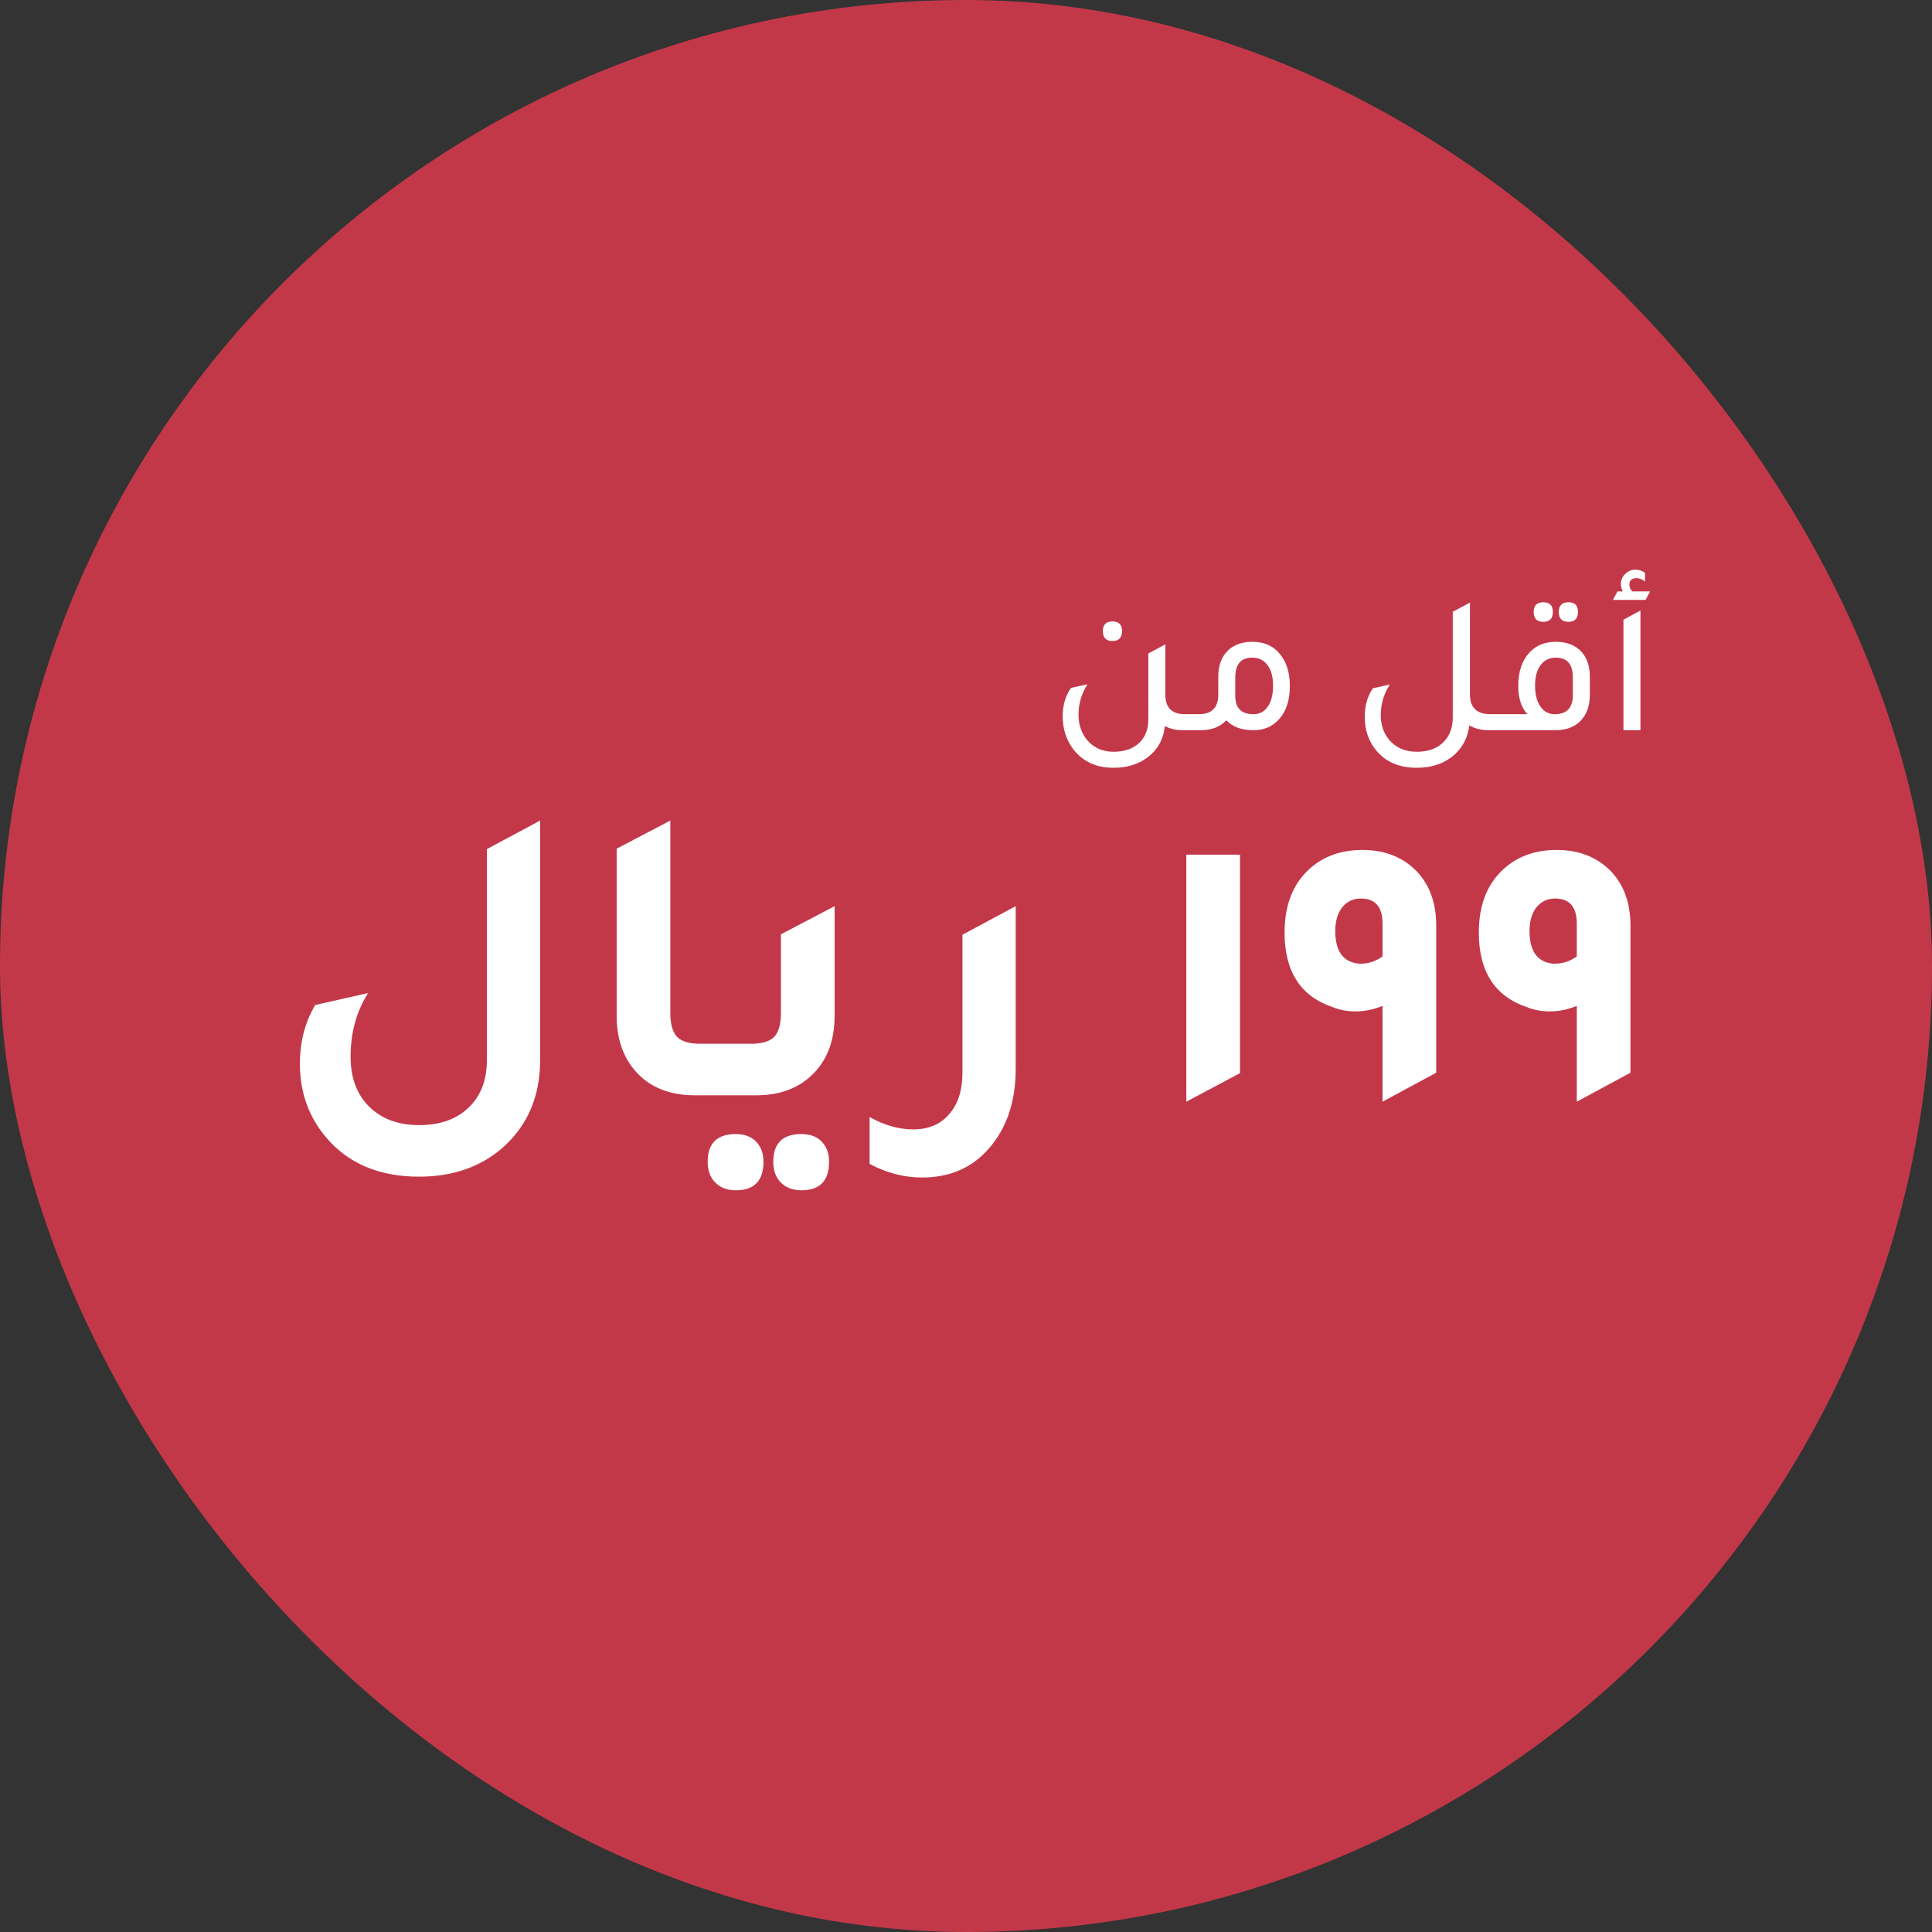 <svg width="127" height="127" viewBox="0 0 127 127" fill="none" xmlns="http://www.w3.org/2000/svg">
<rect x="0" y="0" width="127" height="127" fill="#333333" stroke="none"/>
<rect width="127" height="127" rx="63.5" fill="#C33849"/>
<path d="M73.132 42.137C72.708 42.137 72.495 41.92 72.495 41.487C72.495 41.062 72.708 40.85 73.132 40.85C73.548 40.85 73.756 41.062 73.756 41.487C73.756 41.92 73.548 42.137 73.132 42.137ZM77.877 46.947H78.735V48H77.747C77.297 48 76.907 47.909 76.577 47.727C76.473 48.611 76.088 49.3 75.42 49.794C74.822 50.245 74.081 50.47 73.197 50.47C72.071 50.47 71.195 50.071 70.571 49.274C70.095 48.659 69.856 47.931 69.856 47.09C69.856 46.362 70.038 45.738 70.402 45.218L71.481 44.984C71.091 45.599 70.896 46.262 70.896 46.973C70.896 47.701 71.122 48.299 71.572 48.767C71.997 49.2 72.539 49.417 73.197 49.417C73.96 49.417 74.549 49.196 74.965 48.754C75.312 48.381 75.485 47.896 75.485 47.298V42.956L76.603 42.358V45.647C76.603 46.514 77.028 46.947 77.877 46.947ZM80.083 44.477C80.083 43.723 80.308 43.138 80.759 42.722C81.157 42.367 81.677 42.189 82.319 42.189C83.142 42.189 83.775 42.492 84.217 43.099C84.598 43.61 84.789 44.278 84.789 45.101C84.789 46.037 84.546 46.769 84.061 47.298C83.636 47.766 83.082 48 82.397 48C81.617 48 81.023 47.783 80.616 47.35C80.2 47.783 79.641 48 78.939 48H77.951V46.947H78.809C79.658 46.947 80.083 46.514 80.083 45.647V44.477ZM81.201 45.738C81.201 46.544 81.595 46.947 82.384 46.947C82.791 46.947 83.108 46.782 83.333 46.453C83.567 46.124 83.684 45.664 83.684 45.075C83.684 44.494 83.562 44.044 83.32 43.723C83.077 43.394 82.743 43.229 82.319 43.229C81.573 43.229 81.201 43.662 81.201 44.529V45.738ZM97.98 46.947H98.838V48H97.85C97.382 48 96.961 47.896 96.589 47.688C96.467 48.581 96.064 49.283 95.38 49.794C94.773 50.245 94.023 50.47 93.131 50.47C91.969 50.47 91.072 50.08 90.44 49.3C89.954 48.693 89.712 47.97 89.712 47.129C89.712 46.392 89.889 45.764 90.245 45.244L91.363 44.997C90.964 45.612 90.765 46.284 90.765 47.012C90.765 47.731 90.994 48.321 91.454 48.78C91.878 49.205 92.437 49.417 93.131 49.417C93.919 49.417 94.526 49.183 94.951 48.715C95.315 48.316 95.497 47.805 95.497 47.181V40.213L96.628 39.615V45.647C96.628 46.514 97.078 46.947 97.98 46.947ZM101.453 40.876C101.029 40.876 100.816 40.659 100.816 40.226C100.816 39.801 101.029 39.589 101.453 39.589C101.869 39.589 102.077 39.801 102.077 40.226C102.077 40.659 101.869 40.876 101.453 40.876ZM103.104 40.876C102.68 40.876 102.467 40.659 102.467 40.226C102.467 39.801 102.68 39.589 103.104 39.589C103.52 39.589 103.728 39.801 103.728 40.226C103.728 40.659 103.52 40.876 103.104 40.876ZM98.06 48V46.947H100.4C100.002 46.505 99.802 45.89 99.802 45.101C99.802 44.156 100.049 43.42 100.543 42.891C100.977 42.423 101.553 42.189 102.272 42.189C103.009 42.189 103.581 42.419 103.988 42.878C104.335 43.285 104.508 43.818 104.508 44.477V45.712C104.5 46.431 104.287 46.999 103.871 47.415C103.464 47.805 102.922 48 102.246 48H98.06ZM103.39 44.529C103.39 43.662 103.018 43.229 102.272 43.229C101.848 43.229 101.514 43.394 101.271 43.723C101.029 44.044 100.907 44.494 100.907 45.075C100.907 45.647 101.024 46.102 101.258 46.44C101.492 46.778 101.804 46.947 102.194 46.947C102.992 46.947 103.39 46.531 103.39 45.699V44.529ZM106.028 39.433L106.327 38.874H106.678C106.591 38.718 106.548 38.558 106.548 38.393C106.548 38.133 106.643 37.912 106.834 37.73C107.025 37.539 107.25 37.444 107.51 37.444C107.727 37.444 107.935 37.513 108.134 37.652V38.224C107.943 38.077 107.761 38.003 107.588 38.003C107.267 38.003 107.107 38.146 107.107 38.432C107.107 38.579 107.168 38.727 107.289 38.874H108.472L108.173 39.433H106.028ZM106.717 48V40.733L107.835 40.135V48H106.717Z" fill="white"/>
<path d="M35.506 69.676C35.506 72.065 34.685 73.988 33.042 75.444C31.586 76.713 29.757 77.348 27.554 77.348C24.903 77.348 22.85 76.471 21.394 74.716C20.274 73.372 19.714 71.776 19.714 69.928C19.714 68.472 20.05 67.184 20.722 66.064L24.194 65.28C23.429 66.493 23.046 67.884 23.046 69.452C23.046 70.833 23.447 71.925 24.25 72.728C25.071 73.549 26.173 73.96 27.554 73.96C28.917 73.96 29.999 73.577 30.802 72.812C31.605 72.047 32.006 71.001 32.006 69.676V55.816L35.506 53.94V69.676ZM45.688 72C43.989 72 42.673 71.459 41.74 70.376C40.937 69.443 40.536 68.239 40.536 66.764V55.788L44.064 53.94V66.596C44.064 67.324 44.213 67.847 44.512 68.164C44.81 68.463 45.314 68.612 46.024 68.612H48.544V72H45.688ZM46.855 72V68.612H49.375C50.085 68.612 50.589 68.463 50.887 68.164C51.186 67.847 51.335 67.324 51.335 66.596V61.416L54.863 59.568V66.764C54.863 68.463 54.341 69.788 53.295 70.74C52.381 71.58 51.186 72 49.711 72H46.855ZM48.367 78.244C47.807 78.244 47.359 78.076 47.023 77.74C46.687 77.404 46.519 76.947 46.519 76.368C46.519 75.155 47.135 74.548 48.367 74.548C48.927 74.548 49.366 74.707 49.683 75.024C50.019 75.36 50.187 75.808 50.187 76.368C50.187 77.619 49.581 78.244 48.367 78.244ZM52.679 78.244C52.119 78.244 51.671 78.076 51.335 77.74C50.999 77.404 50.831 76.947 50.831 76.368C50.831 75.155 51.447 74.548 52.679 74.548C53.239 74.548 53.678 74.707 53.995 75.024C54.331 75.36 54.499 75.808 54.499 76.368C54.499 77.619 53.893 78.244 52.679 78.244ZM66.767 70.264C66.767 72.429 66.17 74.184 64.975 75.528C63.874 76.779 62.418 77.404 60.607 77.404C59.431 77.404 58.283 77.105 57.163 76.508V73.428C58.134 73.969 59.086 74.24 60.019 74.24C61.046 74.24 61.839 73.904 62.399 73.232C62.978 72.579 63.267 71.664 63.267 70.488V61.444L66.767 59.568V70.264ZM77.983 72.42V56.18H81.511V70.544L77.983 72.42ZM90.881 72.42V66.12C90.302 66.363 89.705 66.484 89.089 66.484C88.566 66.484 88.072 66.391 87.605 66.204C85.496 65.495 84.441 63.861 84.441 61.304C84.441 59.493 84.992 58.093 86.093 57.104C87.008 56.283 88.165 55.872 89.565 55.872C91.04 55.872 92.234 56.348 93.149 57.3C93.989 58.196 94.409 59.372 94.409 60.828V70.516L90.881 72.42ZM90.881 60.716C90.881 59.615 90.405 59.064 89.453 59.064C88.949 59.064 88.538 59.26 88.221 59.652C87.922 60.044 87.773 60.557 87.773 61.192C87.773 62.536 88.296 63.255 89.341 63.348C89.397 63.348 89.434 63.348 89.453 63.348C89.957 63.348 90.433 63.189 90.881 62.872V60.716ZM103.65 72.42V66.12C103.072 66.363 102.474 66.484 101.858 66.484C101.336 66.484 100.841 66.391 100.374 66.204C98.265 65.495 97.21 63.861 97.21 61.304C97.21 59.493 97.761 58.093 98.862 57.104C99.777 56.283 100.934 55.872 102.334 55.872C103.809 55.872 105.004 56.348 105.918 57.3C106.758 58.196 107.178 59.372 107.178 60.828V70.516L103.65 72.42ZM103.65 60.716C103.65 59.615 103.174 59.064 102.222 59.064C101.718 59.064 101.308 59.26 100.99 59.652C100.692 60.044 100.542 60.557 100.542 61.192C100.542 62.536 101.065 63.255 102.11 63.348C102.166 63.348 102.204 63.348 102.222 63.348C102.726 63.348 103.202 63.189 103.65 62.872V60.716Z" fill="white"/>
</svg>
